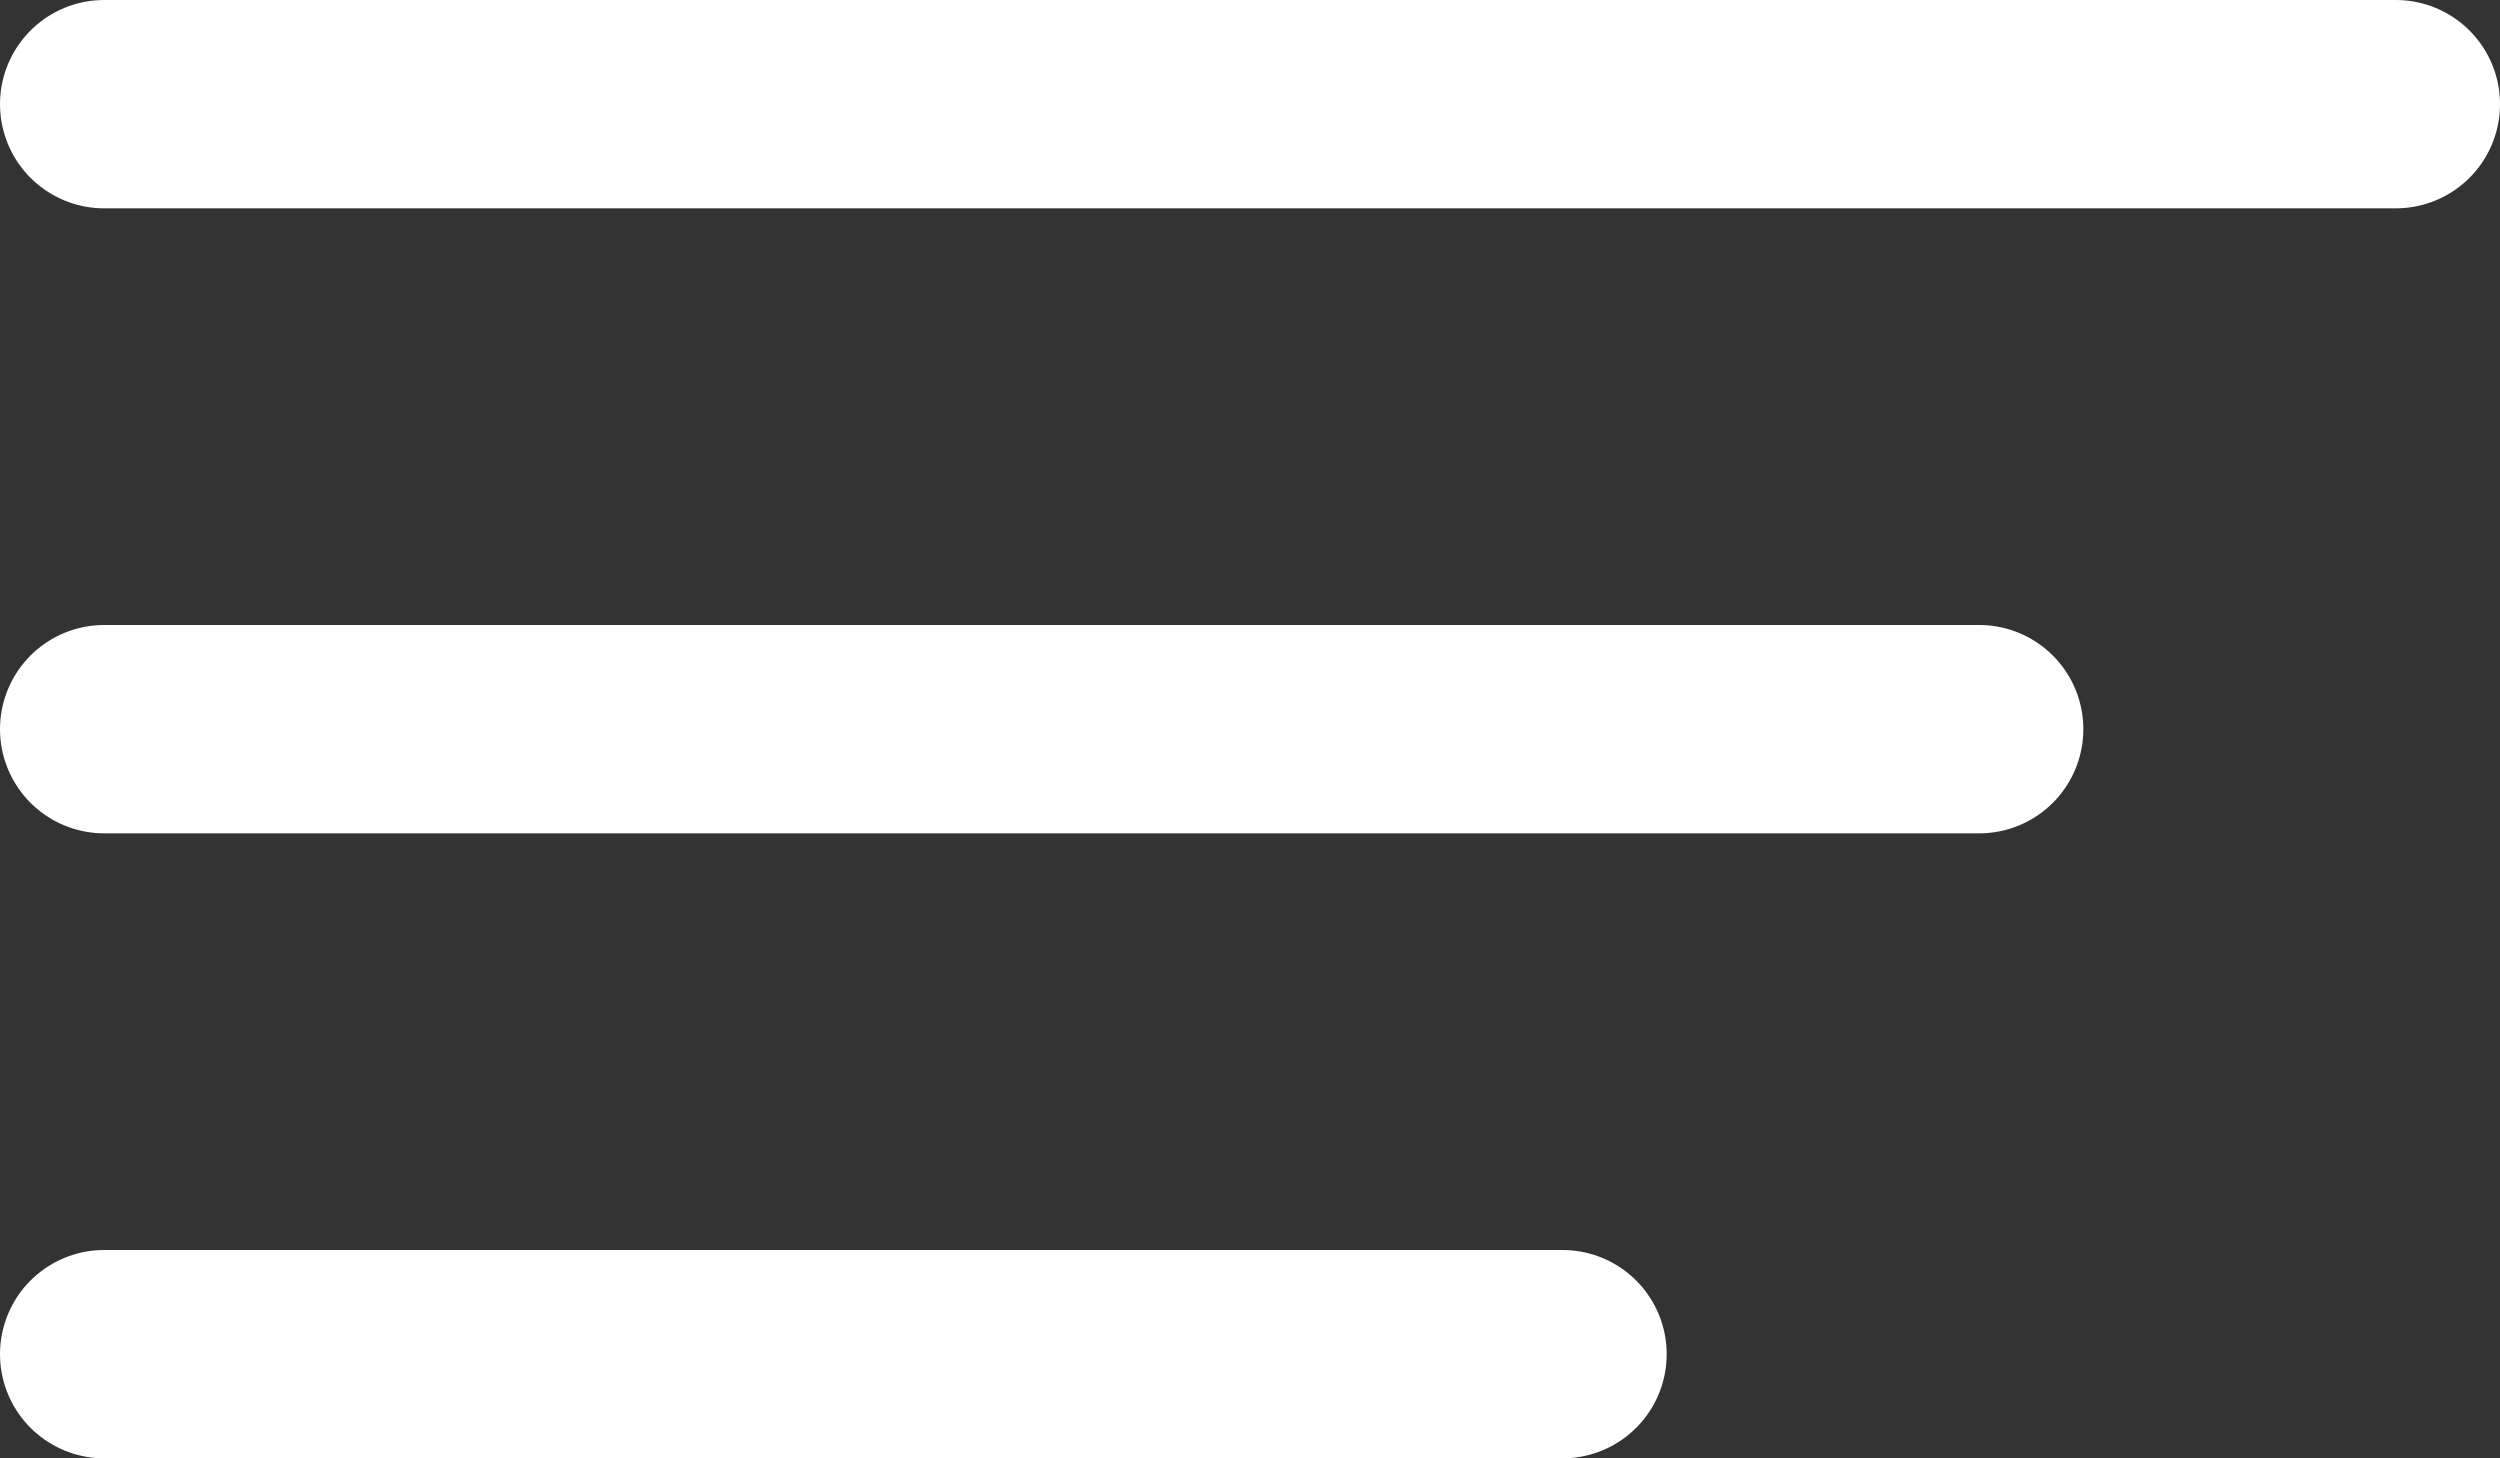 <svg xmlns="http://www.w3.org/2000/svg" width="24" height="14" viewBox="0 0 24 14"><rect x="0" y="0" width="24" height="14" fill="#333333" stroke="none"/><g transform="translate(1 1)"><line x2="22" fill="none" stroke="#ffffff" stroke-linecap="round" stroke-width="2"/><line x2="18" transform="translate(0 6)" fill="none" stroke="#ffffff" stroke-linecap="round" stroke-width="2"/><line x2="14" transform="translate(0 12)" fill="none" stroke="#ffffff" stroke-linecap="round" stroke-width="2"/></g></svg>